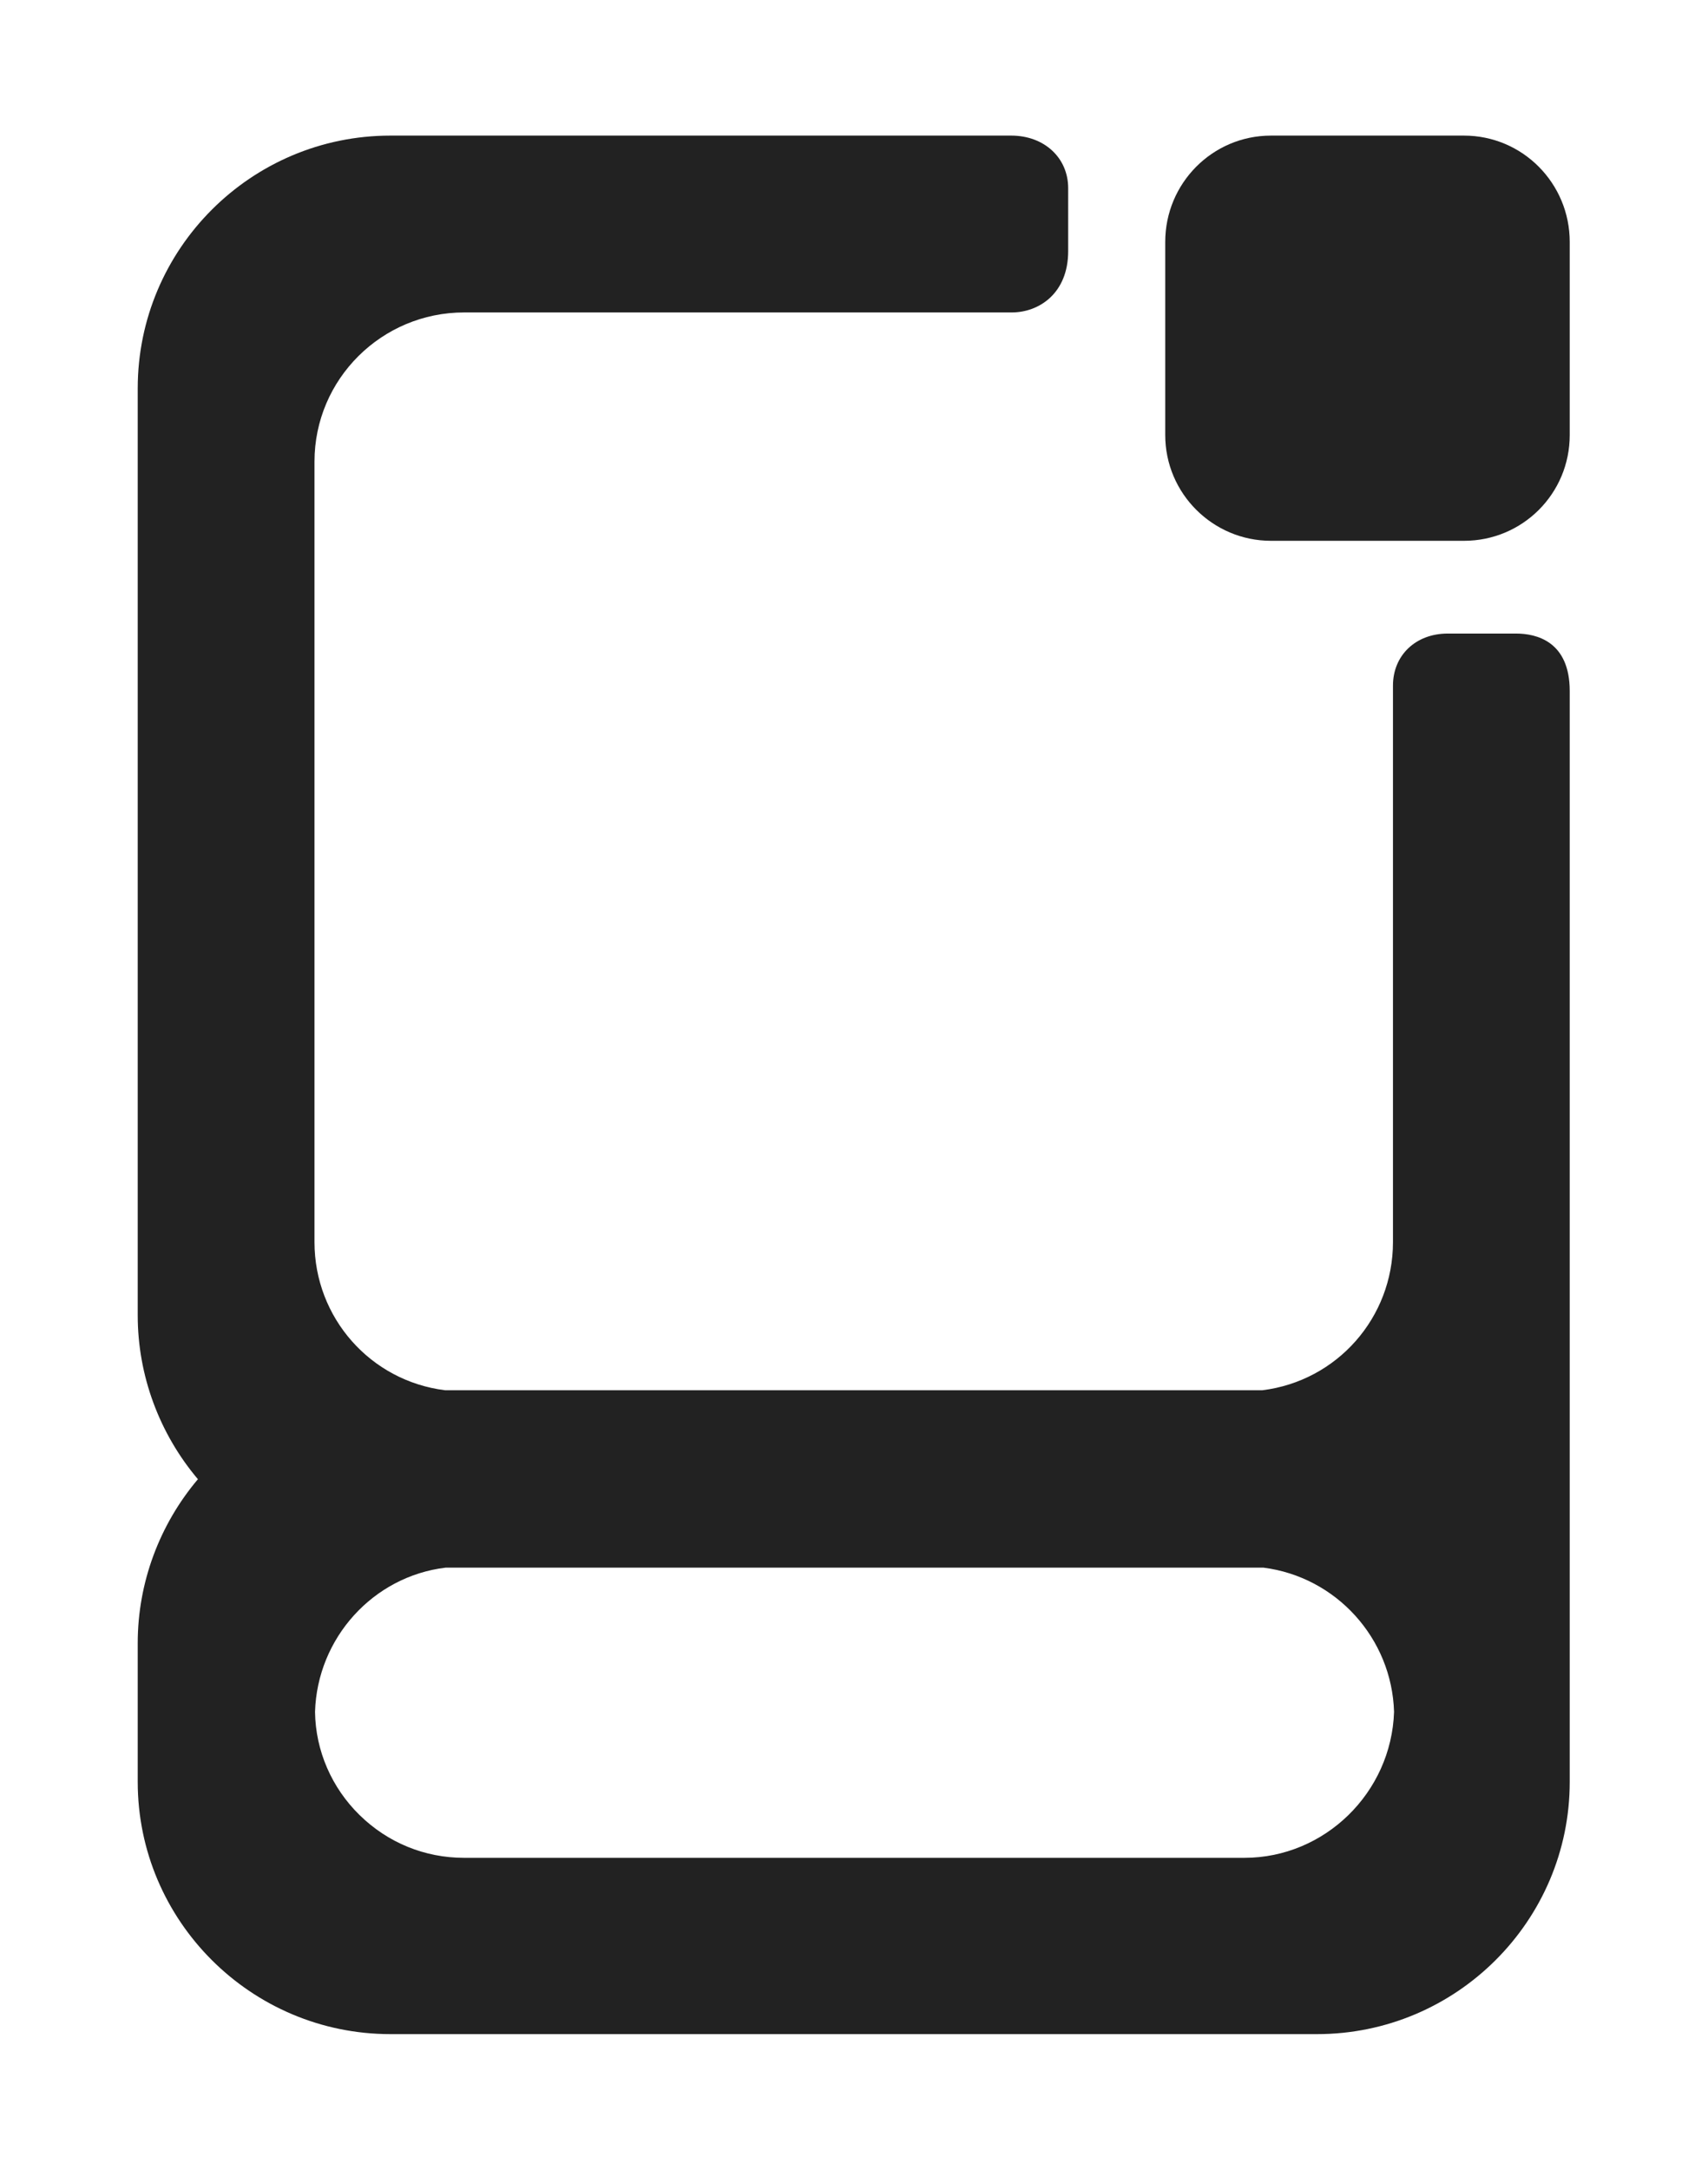 <?xml version="1.0" encoding="utf-8"?>
<!-- Generator: Adobe Illustrator 24.0.1, SVG Export Plug-In . SVG Version: 6.00 Build 0)  -->
<svg version="1.1" id="Layer_1" xmlns="http://www.w3.org/2000/svg" xmlns:xlink="http://www.w3.org/1999/xlink" x="0px" y="0px"
	 viewBox="0 0 315 400" style="enable-background:new 0 0 315 400;" xml:space="preserve">
<style type="text/css">
	.st0{fill:#222222;}
</style>
<g>
	<path class="st0" d="M279.6,116.8H267c-5.9,0-10.1,4-10.1,9.6V229c0,13.9-10.3,25.6-24.1,27.3H82.1C68.3,254.6,58,242.9,58,229
		V85.1c0-15.2,12.4-27.5,27.6-27.5h101c5,0,10.4-3.5,10.4-11.3V34.7c0-5.6-4.4-9.7-10.5-9.7H72c-25.7,0-46.6,20.9-46.6,46.6v170.9
		c0,11.1,4,21.8,11.1,30.2c-7.1,8.4-11.1,19.1-11.1,30.2v25.6c0,25.6,20.9,46.5,46.6,46.5h170.9c25.7,0,46.6-20.9,46.6-46.5V127.4
		C289.5,118.2,283.3,116.8,279.6,116.8z M229.5,342.5H85.6c-7.3,0-14.1-2.8-19.3-7.9c-5.1-5-8.1-11.8-8.2-19
		c0.4-13.6,10.7-25,24.1-26.6H233c13.4,1.7,23.7,13,24.1,26.6C256.6,330.5,244.3,342.5,229.5,342.5z"/>
	<path class="st0" d="M270,25h-35.6c-10.8,0-19.5,8.8-19.5,19.6v35.6c0,10.8,8.8,19.5,19.5,19.5H270c10.8,0,19.5-8.7,19.5-19.5V44.6
		C289.5,33.8,280.8,25,270,25z"/>
</g>
</svg>
